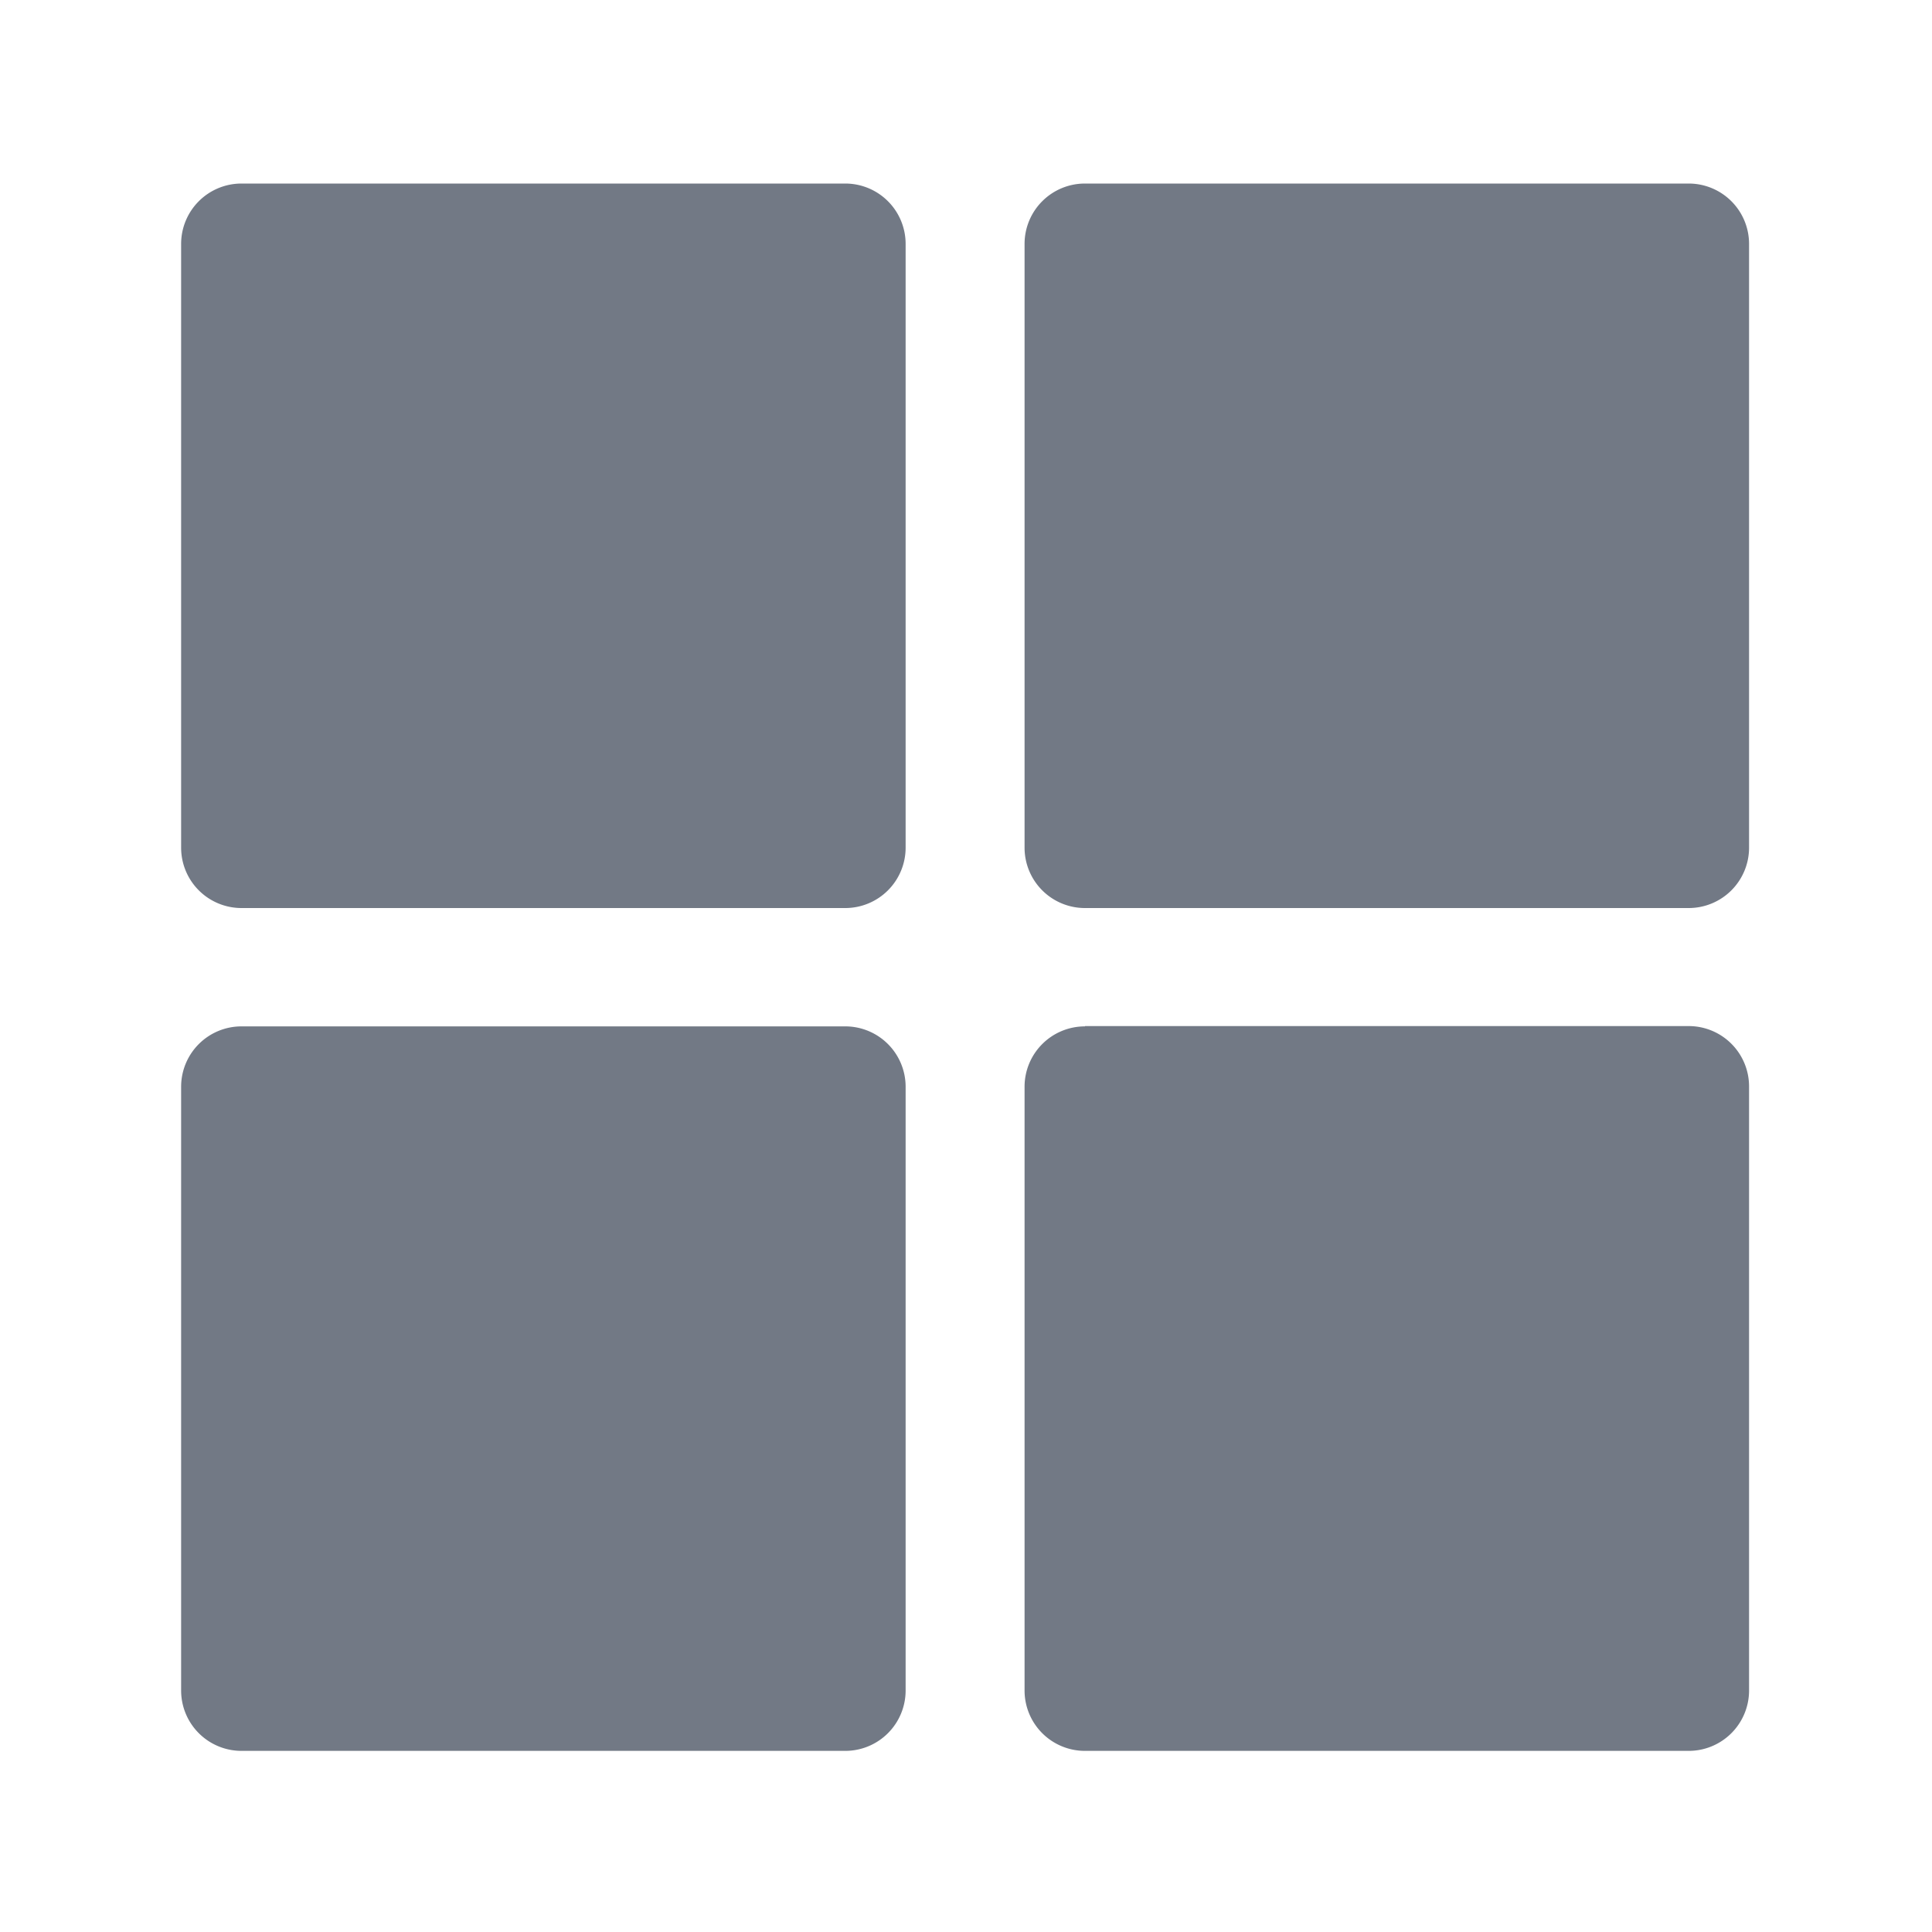 <svg class="bk-icon" style="width: 1em; height: 1em;vertical-align: middle;fill: currentColor;overflow: hidden;" viewBox="0 0 64 64" version="1.1" xmlns="http://www.w3.org/2000/svg"><g><g><g><g><g><g><g><path  fill="#727985" d="M8,6.08H28a2,2,0,0,1,2,2v20a2,2,0,0,1-2,2H8a2,2,0,0,1-2-2v-20A2,2,0,0,1,8,6.08Zm27.94,0h20a2,2,0,0,1,2,2v20a2,2,0,0,1-2,2h-20a2,2,0,0,1-2-2v-20A2,2,0,0,1,35.94,6.08Zm0,27.91h20a2,2,0,0,1,2,2V56a2,2,0,0,1-2,2h-20a2,2,0,0,1-2-2V36A2,2,0,0,1,35.94,34ZM8,34H28a2,2,0,0,1,2,2V56a2,2,0,0,1-2,2H8a2,2,0,0,1-2-2V36A2,2,0,0,1,8,34Z"/></g></g></g></g></g></g></g></svg>